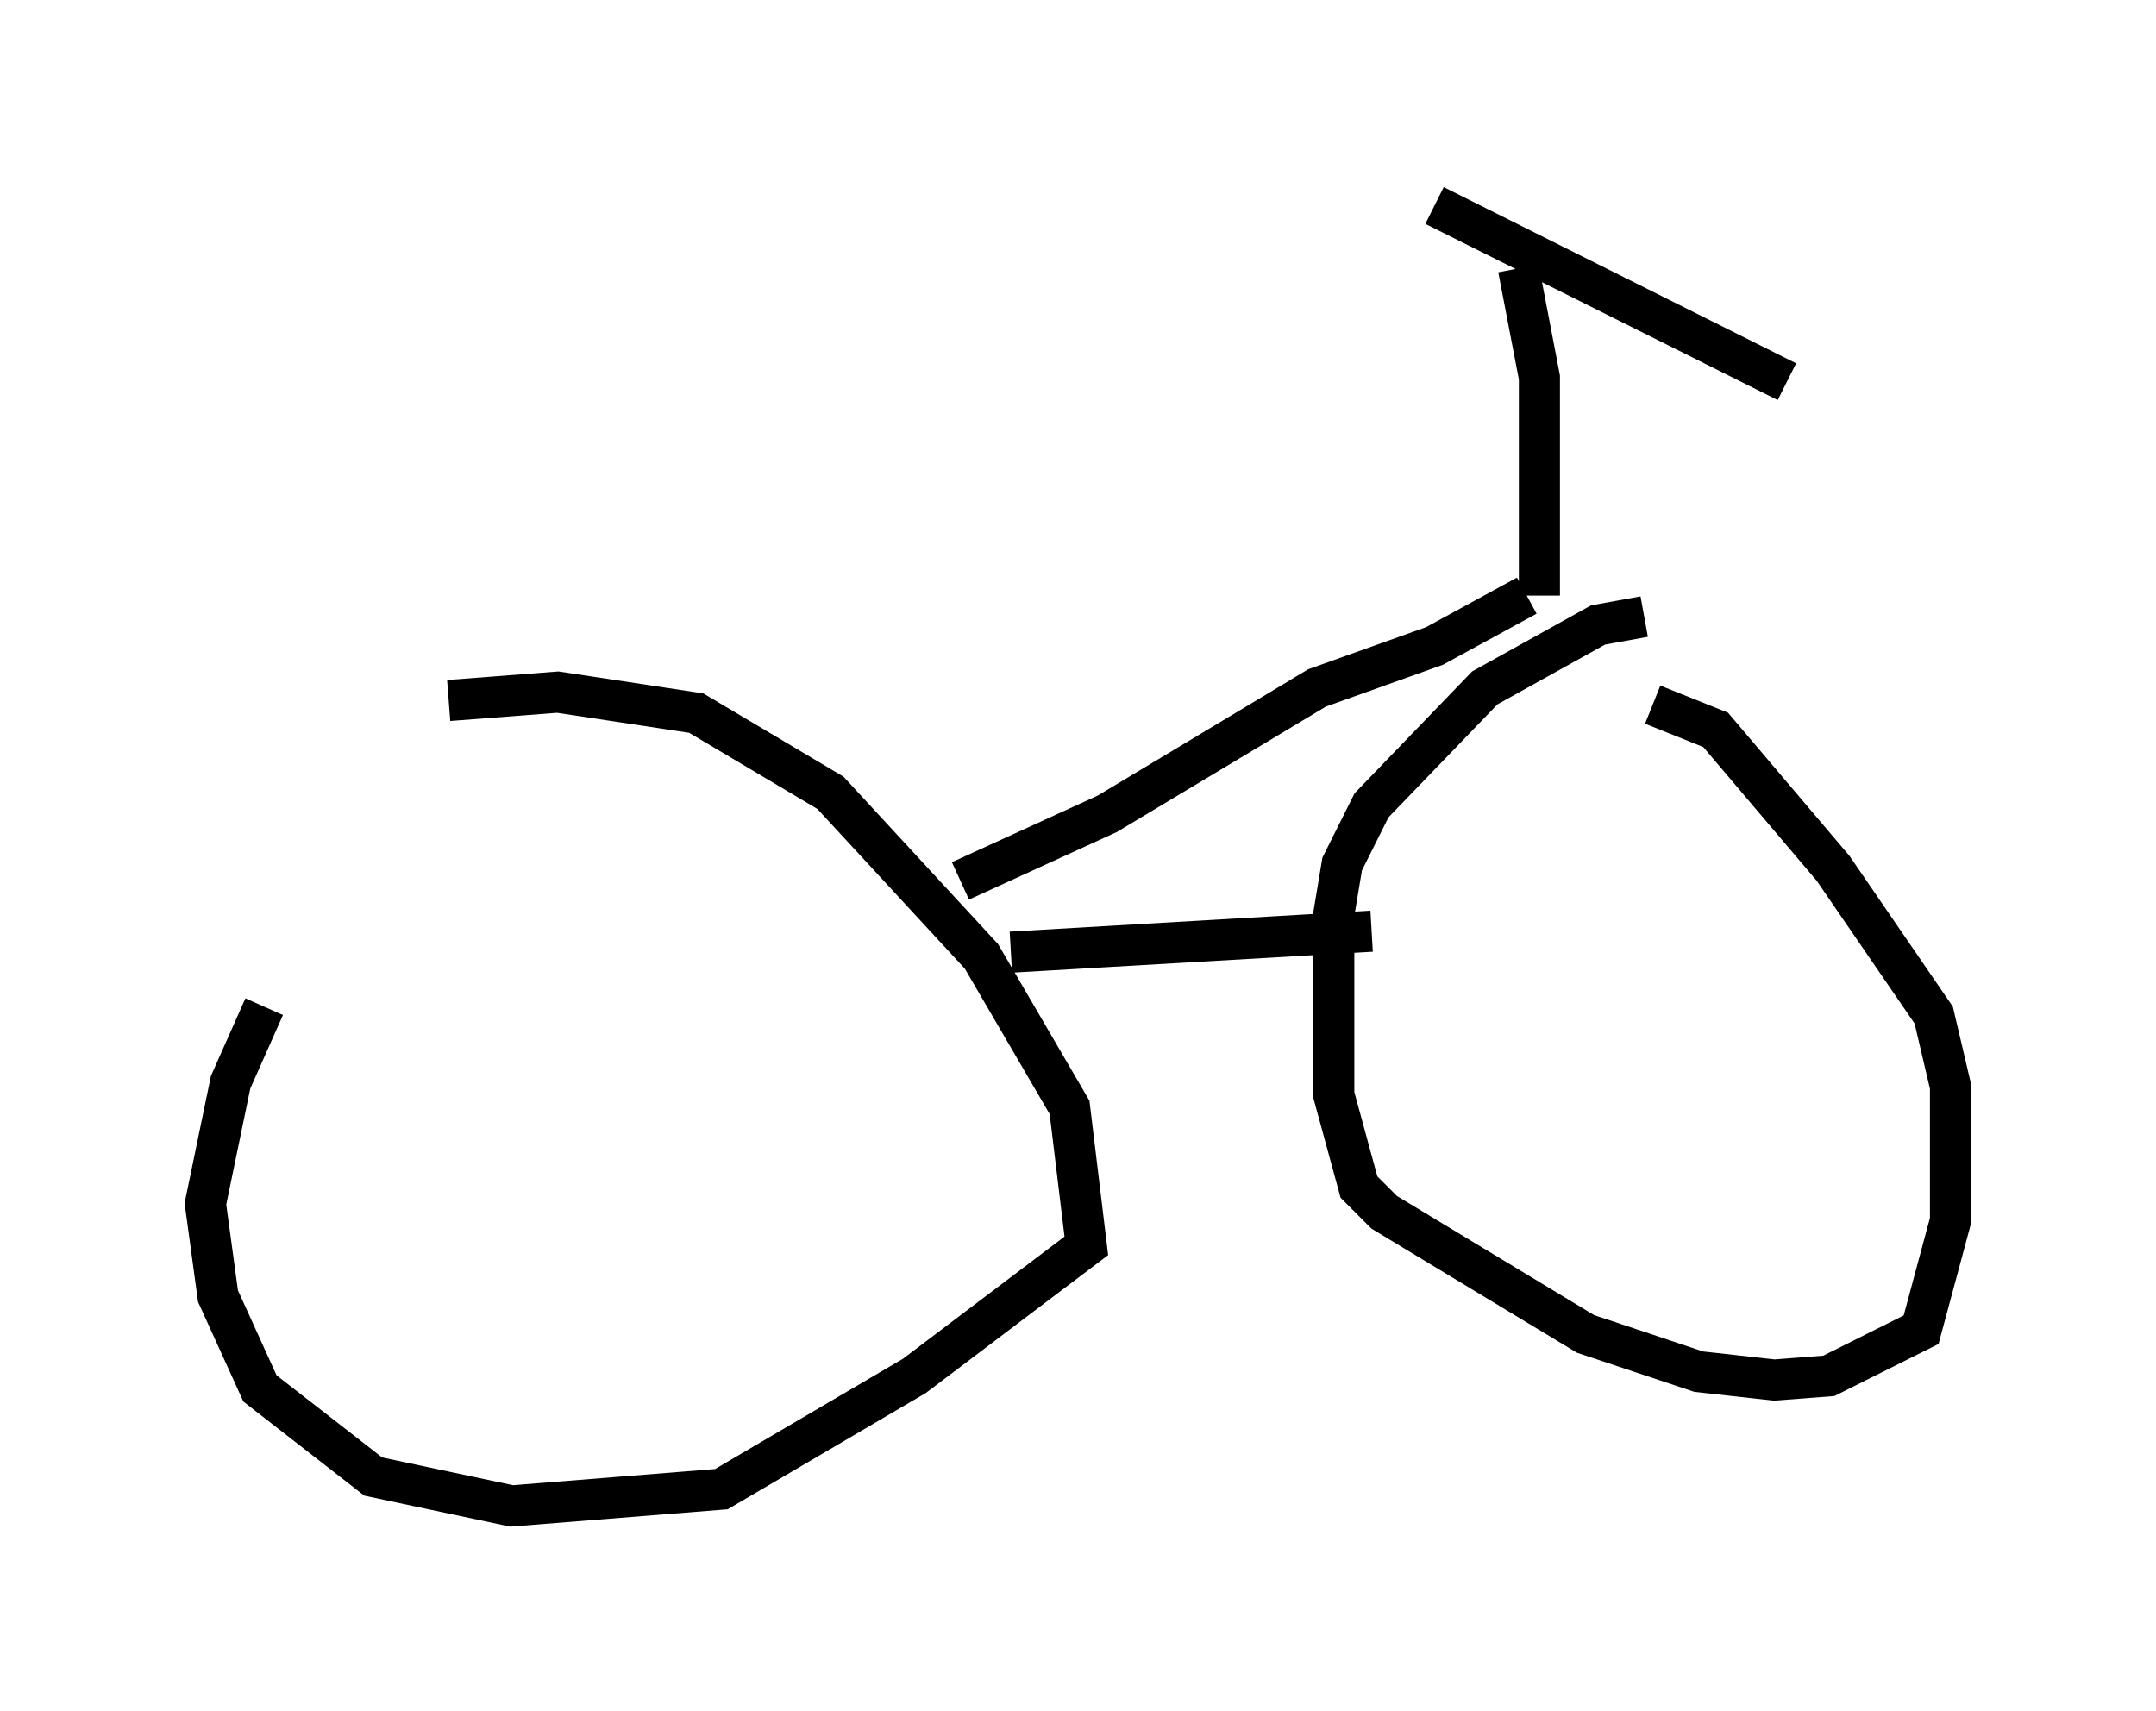 <?xml version="1.0" encoding="utf-8" ?>
<svg baseProfile="full" height="41.646" version="1.1" width="52.467" xmlns="http://www.w3.org/2000/svg" xmlns:ev="http://www.w3.org/2001/xml-events" xmlns:xlink="http://www.w3.org/1999/xlink"><defs /><rect fill="white" height="41.646" width="52.467" x="0" y="0" /><path d="M10.104, 20.925 m-3.675, 3.573 l-0.817, 1.838 -0.613, 2.96 l0.306, 2.246 1.021, 2.246 l2.756, 2.144 3.369, 0.715 l5.104, -0.408 4.696, -2.756 l4.185, -3.165 -0.408, -3.369 l-2.144, -3.675 -3.675, -3.981 l-3.267, -1.94 -3.369, -0.51 l-2.654, 0.204 m12.454, 4.39 l3.573, -1.633 5.104, -3.063 l2.858, -1.021 2.246, -1.225 m2.858, 0.51 l-1.123, 0.204 -2.756, 1.531 l-2.756, 2.858 -0.715, 1.429 l-0.204, 1.225 0.0, 4.39 l0.613, 2.246 0.613, 0.613 l4.9, 2.96 2.756, 0.919 l1.838, 0.204 1.327, -0.102 l2.246, -1.123 0.715, -2.654 l0.0, -3.267 -0.408, -1.735 l-2.45, -3.573 -2.858, -3.369 l-1.531, -0.613 m-15.619, 6.023 l8.779, -0.51 m4.083, -8.167 l0.0, -5.308 -0.51, -2.654 m-2.042, -1.531 l8.575, 4.288 " fill="none" stroke="black" stroke-width="1" /></svg>